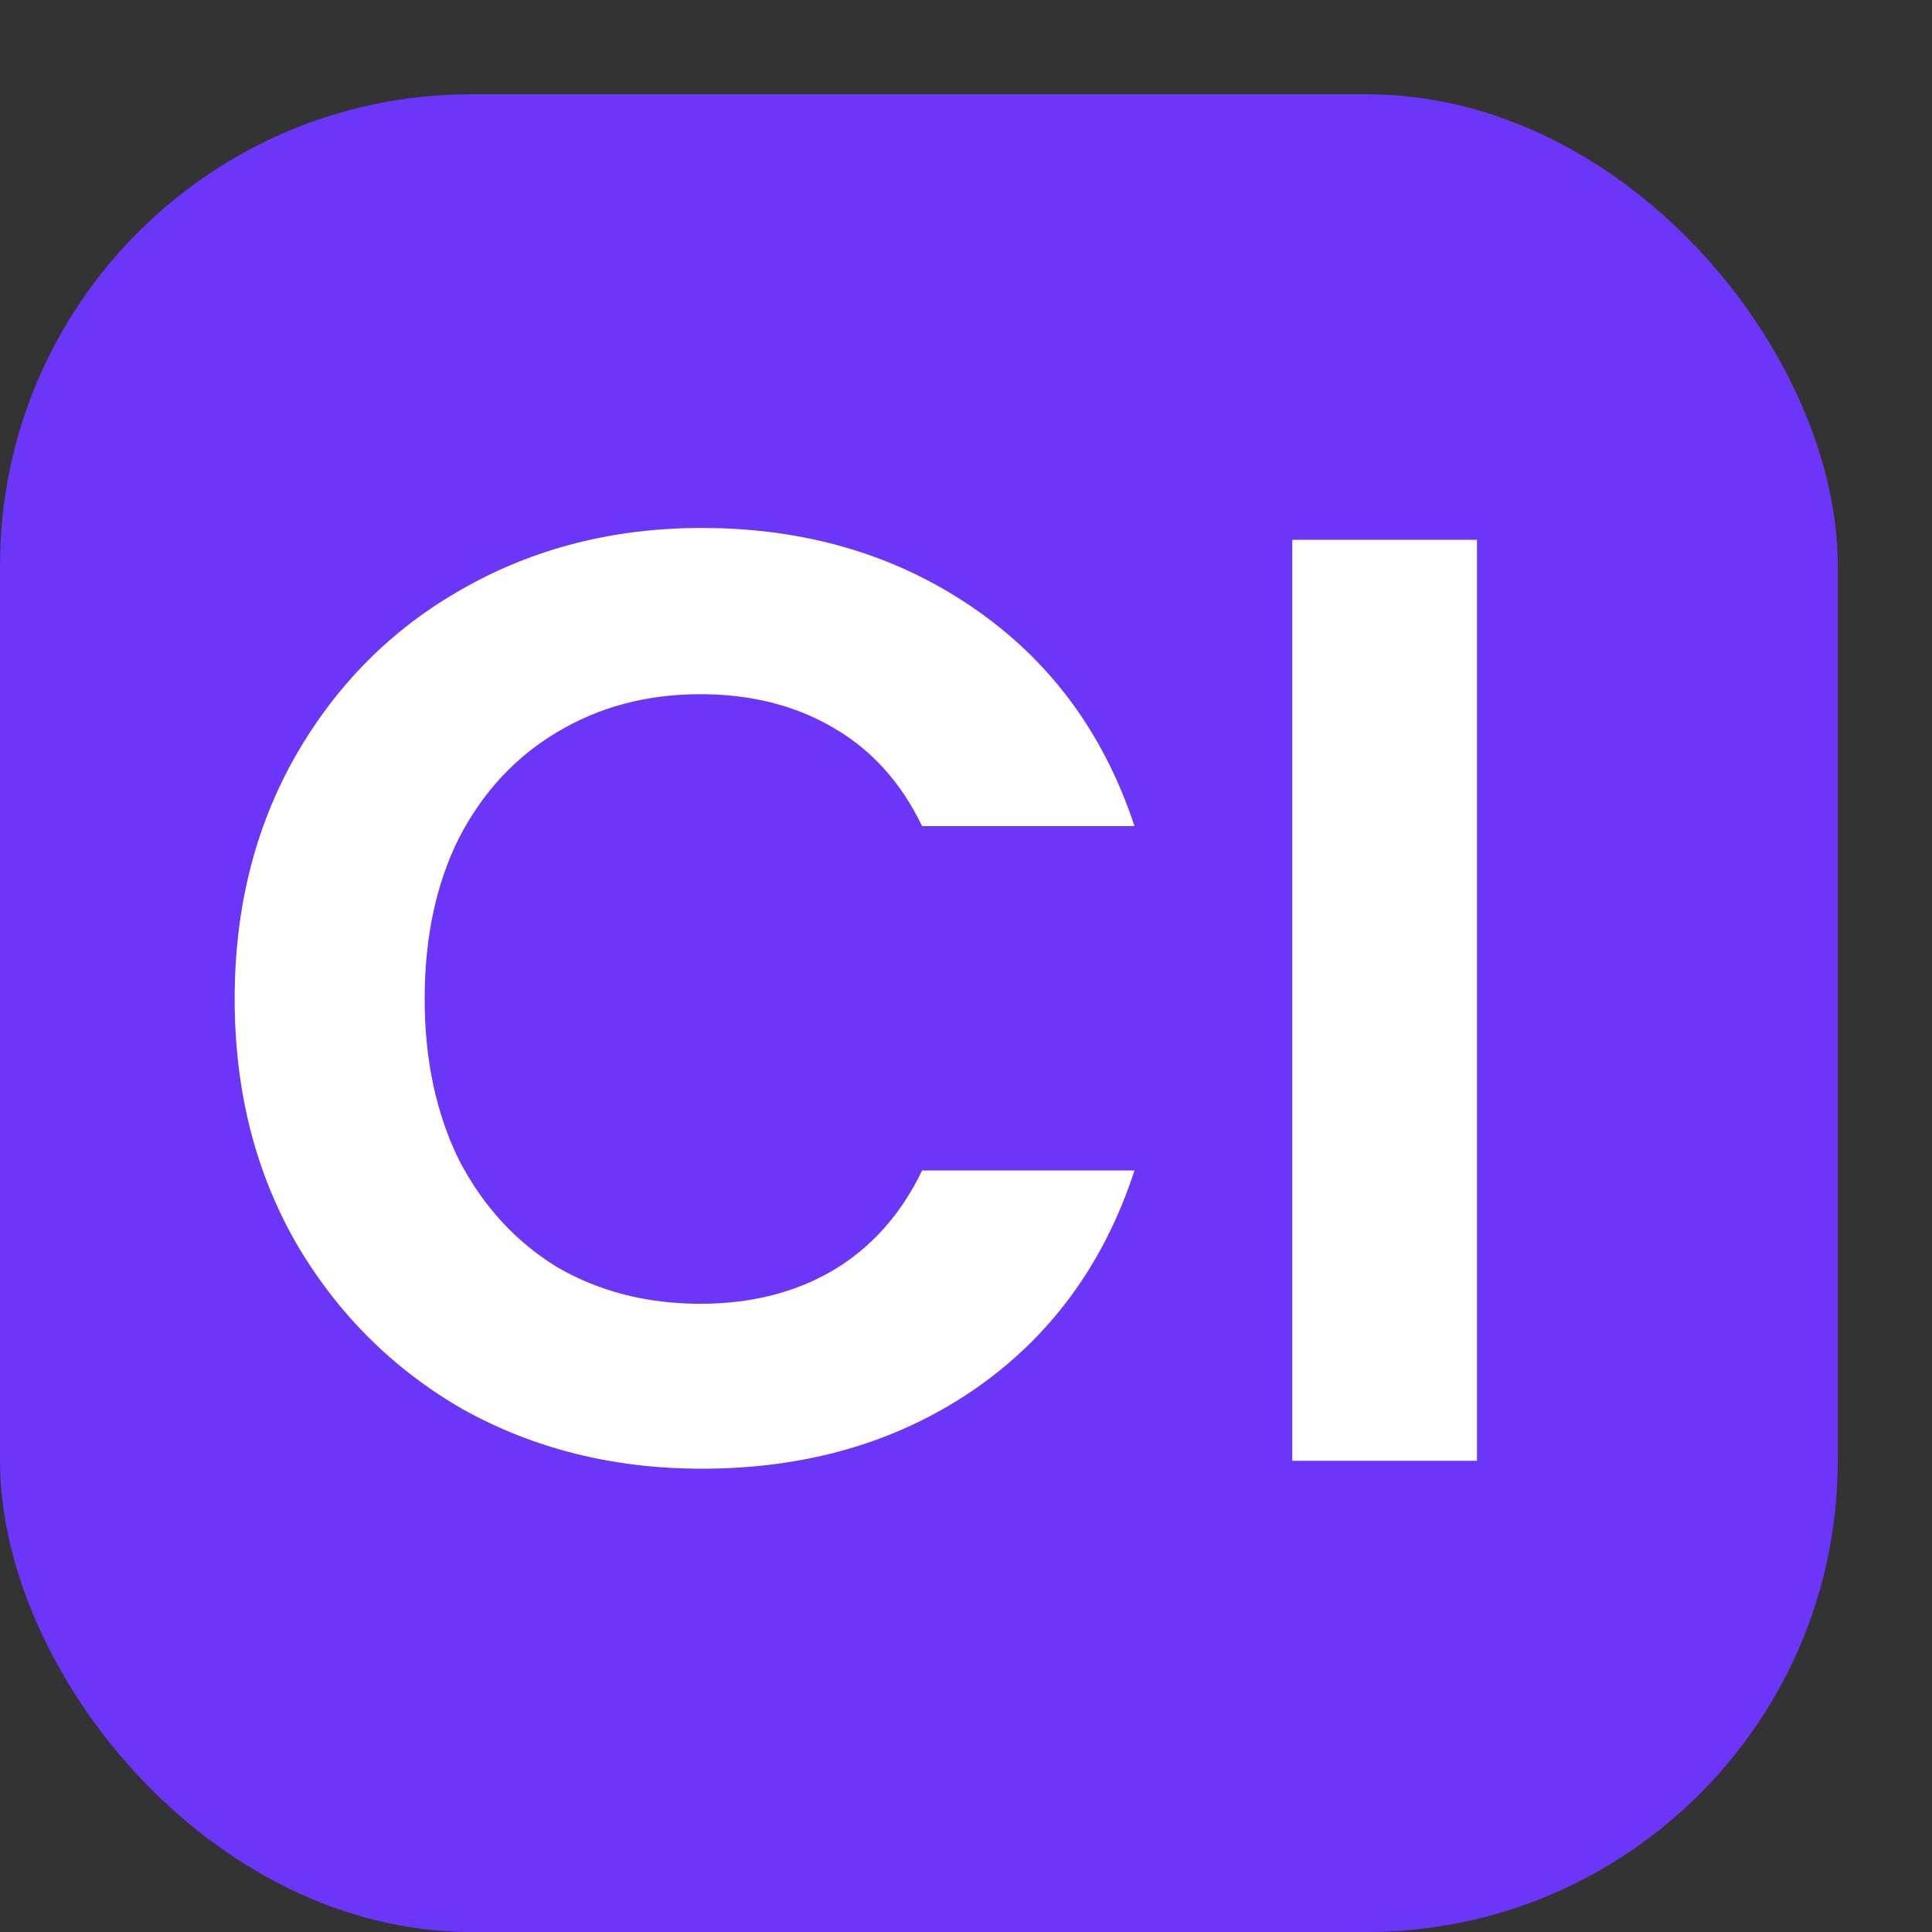 <svg width="41" height="41" viewBox="0 0 41 41" fill="none" xmlns="http://www.w3.org/2000/svg">
<rect x="0" y="0" width="41" height="41" fill="#333333" stroke="none"/>
<rect y="2" width="39" height="39" rx="10" fill="#6B36F7"/>
<path d="M4.98 21.2C4.98 19.277 5.409 17.56 6.268 16.048C7.145 14.517 8.331 13.332 9.824 12.492C11.336 11.633 13.025 11.204 14.892 11.204C17.076 11.204 18.989 11.764 20.632 12.884C22.275 14.004 23.423 15.553 24.076 17.532H19.568C19.12 16.599 18.485 15.899 17.664 15.432C16.861 14.965 15.928 14.732 14.864 14.732C13.725 14.732 12.708 15.003 11.812 15.544C10.935 16.067 10.244 16.813 9.74 17.784C9.255 18.755 9.012 19.893 9.012 21.2C9.012 22.488 9.255 23.627 9.74 24.616C10.244 25.587 10.935 26.343 11.812 26.884C12.708 27.407 13.725 27.668 14.864 27.668C15.928 27.668 16.861 27.435 17.664 26.968C18.485 26.483 19.12 25.773 19.568 24.84H24.076C23.423 26.837 22.275 28.396 20.632 29.516C19.008 30.617 17.095 31.168 14.892 31.168C13.025 31.168 11.336 30.748 9.824 29.908C8.331 29.049 7.145 27.864 6.268 26.352C5.409 24.84 4.98 23.123 4.98 21.2ZM31.344 11.456V31H27.424V11.456H31.344Z" fill="white"/>
</svg>
